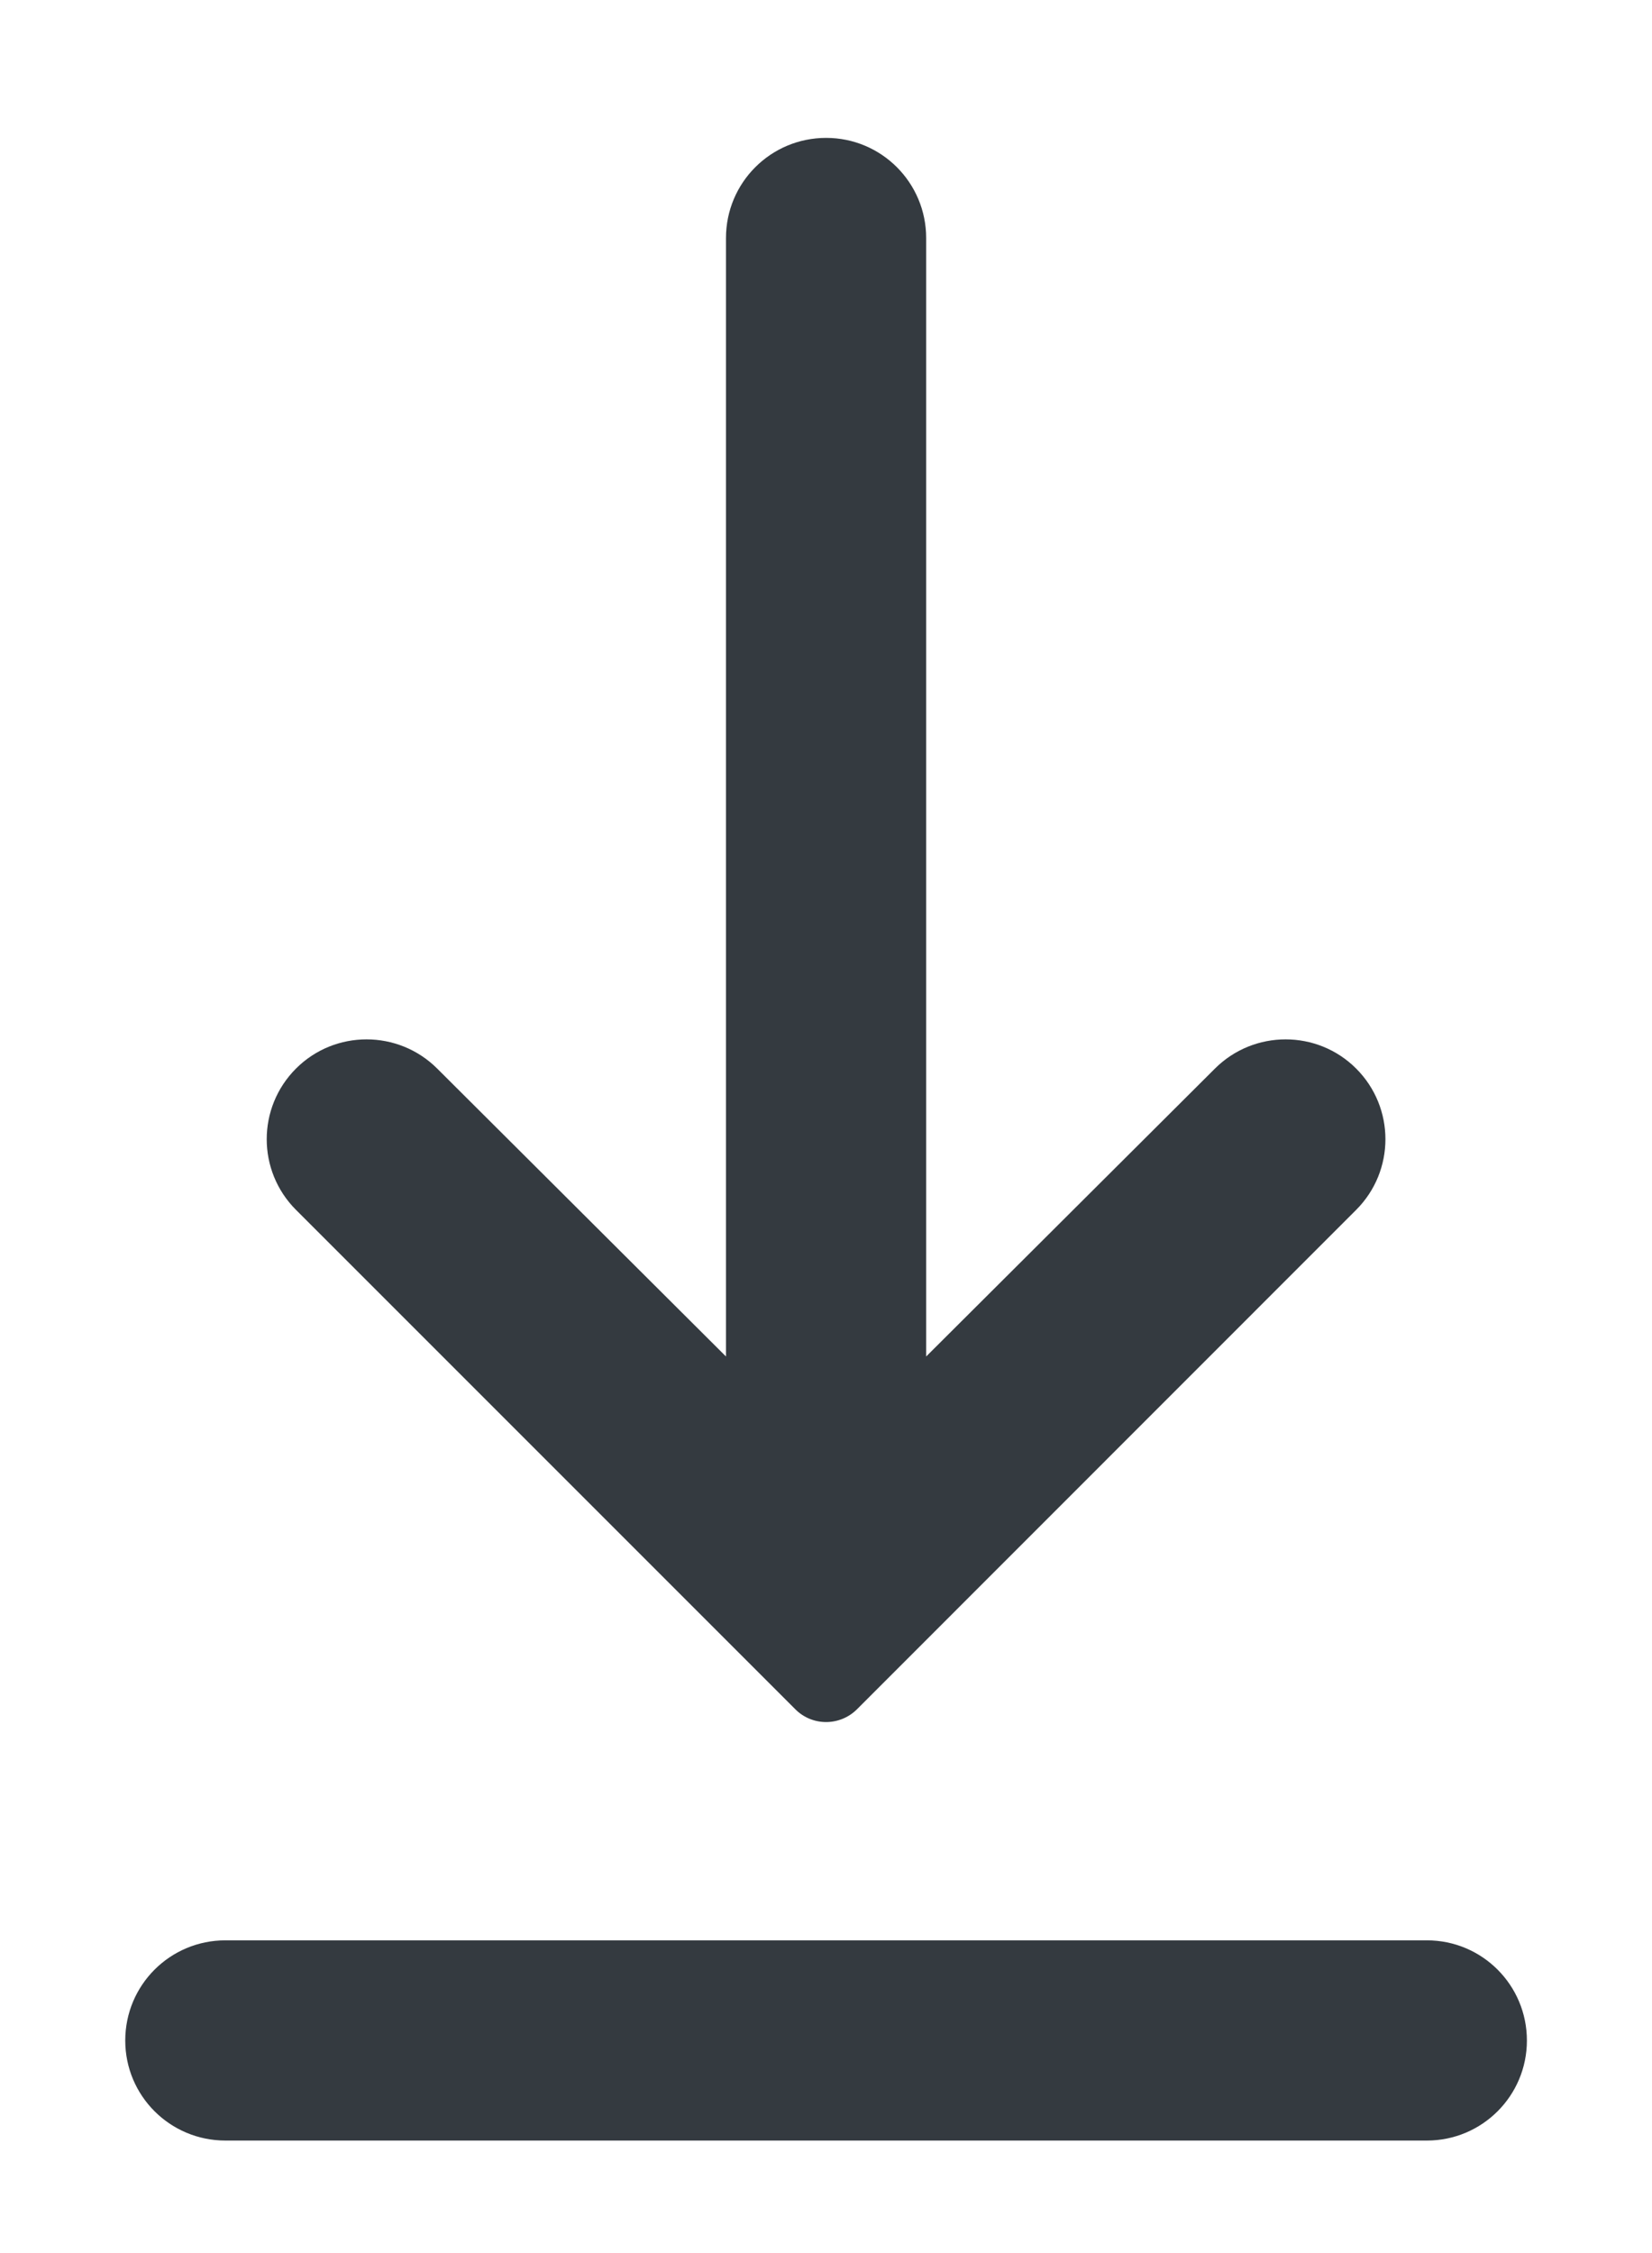 <svg width="11" height="15" viewBox="0 0 11 15" fill="none" xmlns="http://www.w3.org/2000/svg">
<path d="M10.167 13.585C10.167 13.953 9.869 14.251 9.501 14.251H1.501C1.132 14.251 0.834 13.953 0.834 13.585C0.834 13.216 1.132 12.918 1.501 12.918H9.501C9.869 12.918 10.167 13.216 10.167 13.585ZM5.706 11.38C5.592 11.493 5.409 11.493 5.296 11.38L1.971 8.055C1.711 7.795 1.711 7.374 1.971 7.114C2.23 6.855 2.651 6.855 2.911 7.114L4.834 9.031V1.585C4.834 1.216 5.132 0.918 5.501 0.918C5.869 0.918 6.167 1.216 6.167 1.585V9.031L8.09 7.114C8.35 6.855 8.771 6.855 9.03 7.114C9.29 7.374 9.29 7.795 9.03 8.055L5.706 11.38Z" fill="#343A40"/>
</svg>
